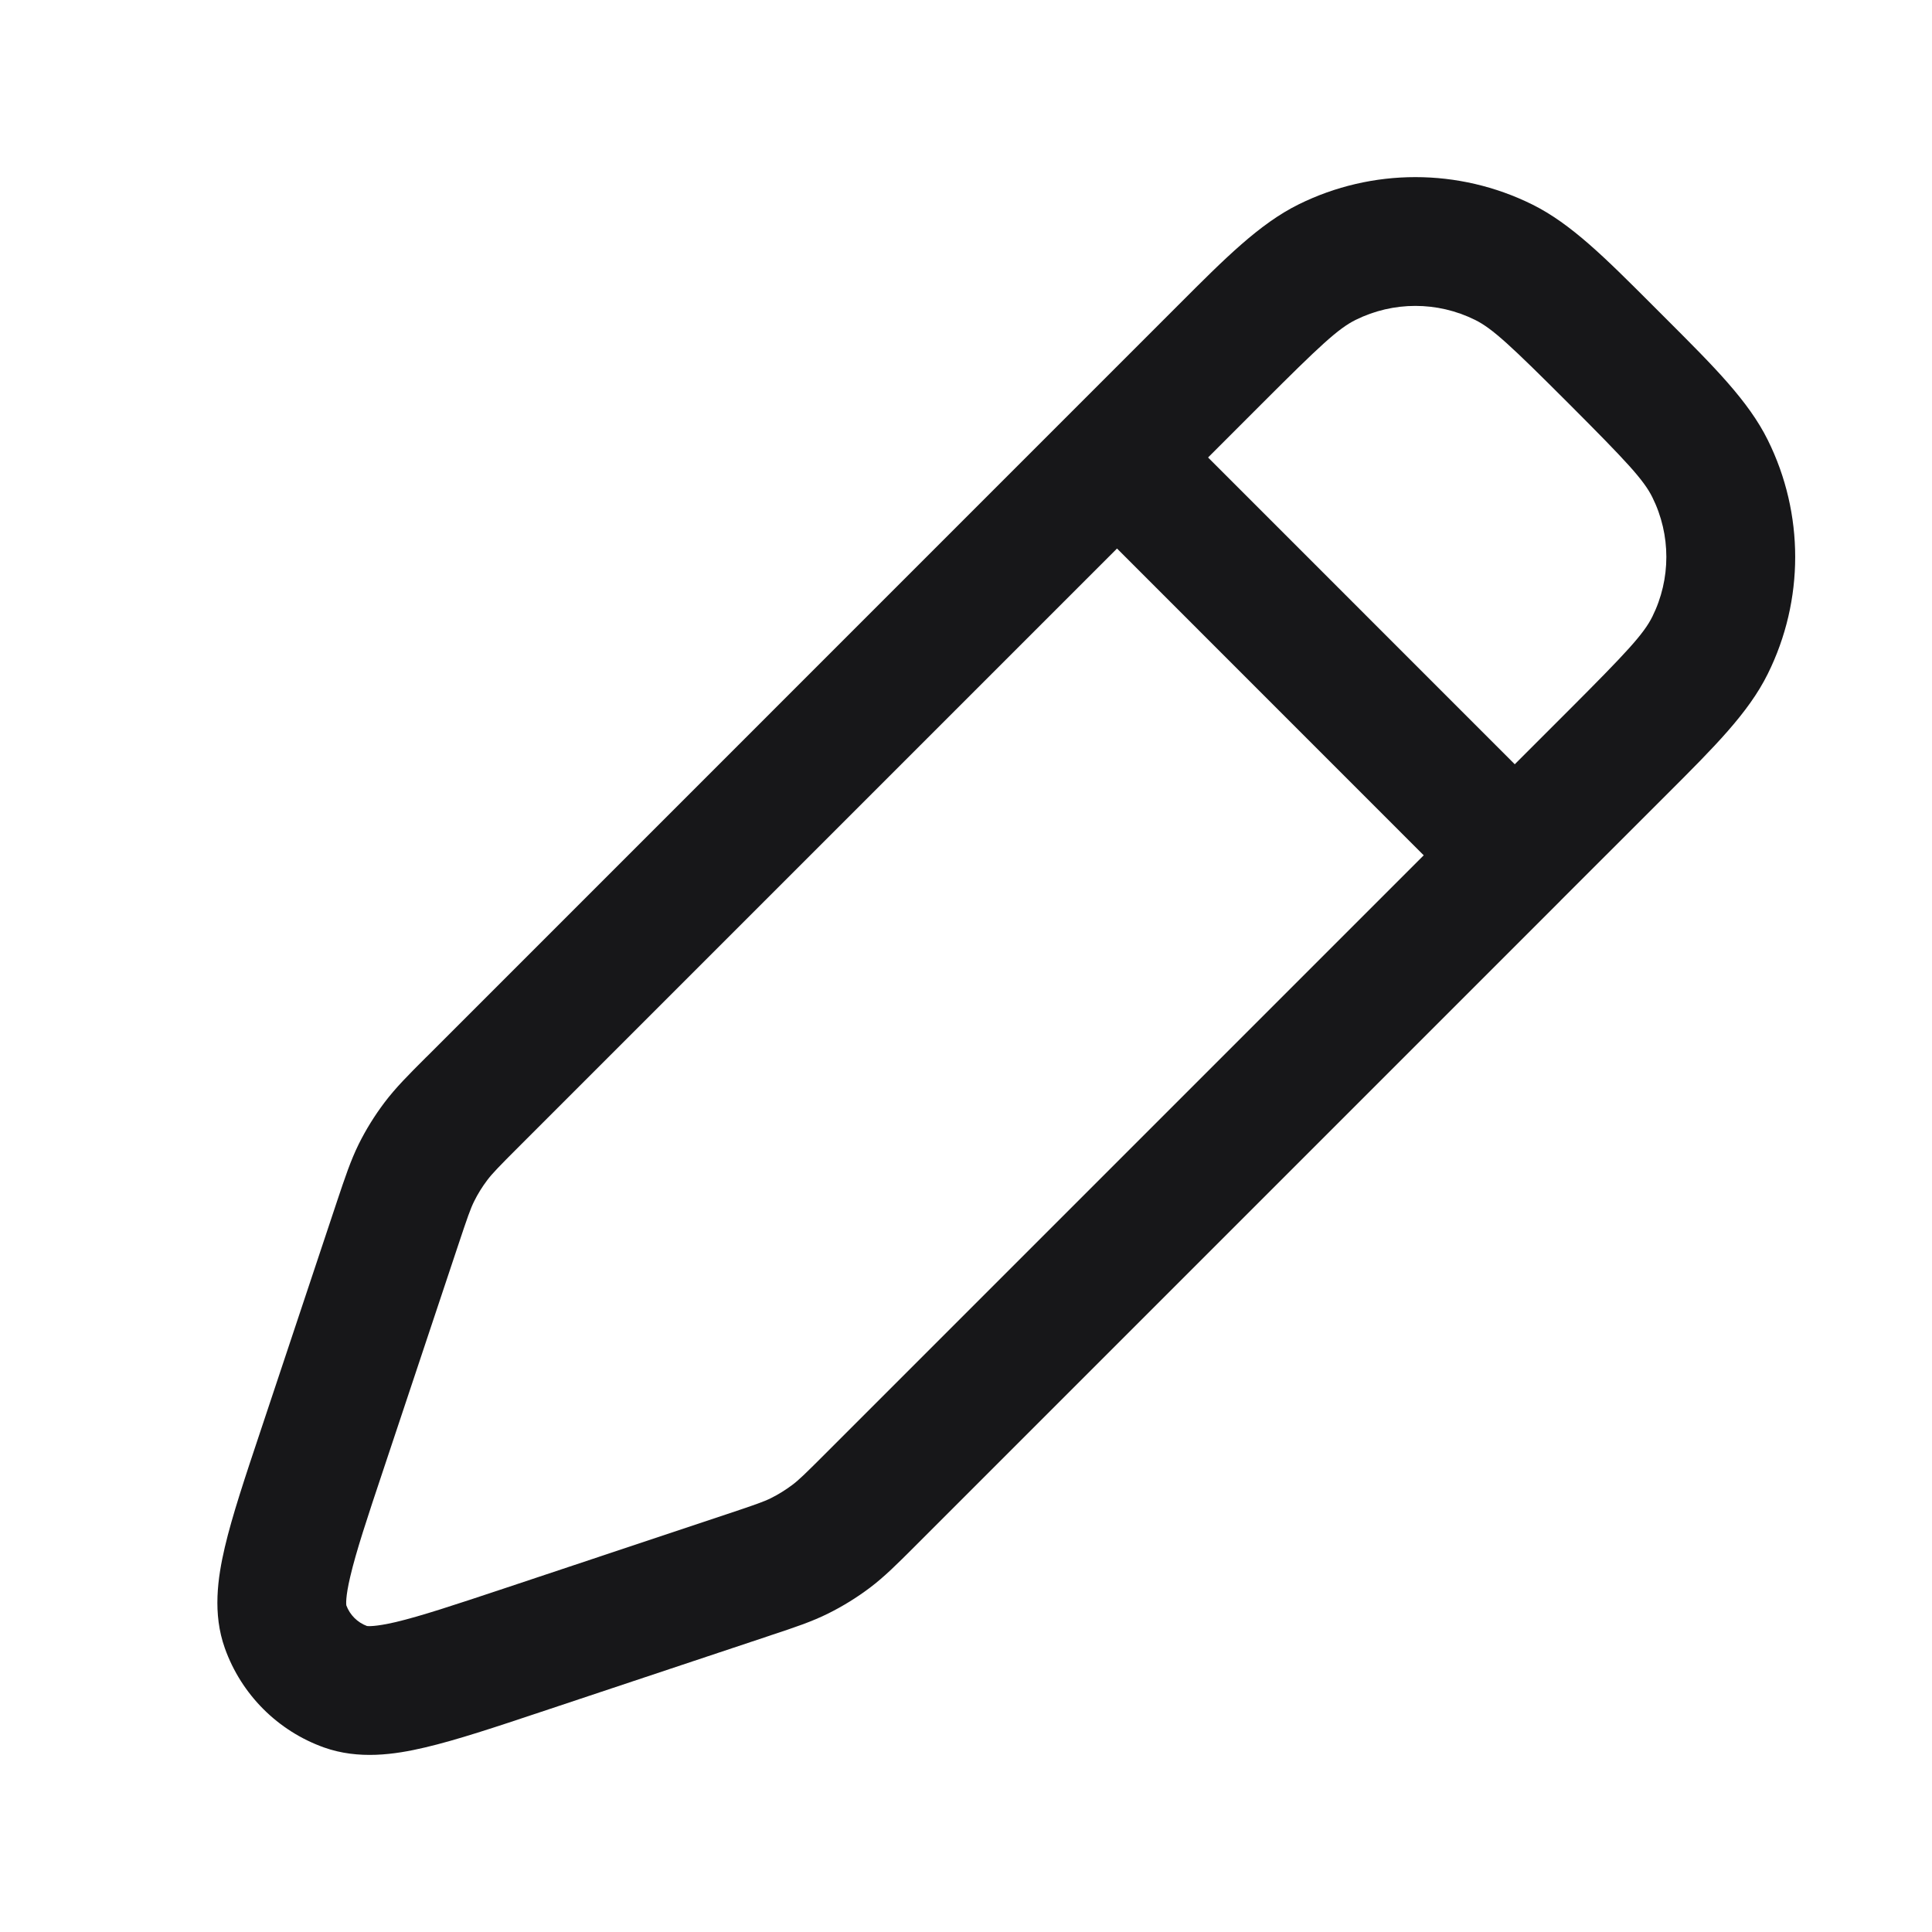 <svg width="24" height="24" viewBox="0 0 24 24" fill="none" xmlns="http://www.w3.org/2000/svg">
<path fill-rule="evenodd" clip-rule="evenodd" d="M18.324 3.974C17.856 3.742 17.308 3.742 16.84 3.974C16.624 4.081 16.396 4.294 15.677 5.013L15.007 5.683L18.817 9.494L19.487 8.824C20.206 8.104 20.419 7.876 20.526 7.66C20.758 7.193 20.758 6.644 20.526 6.177C20.419 5.961 20.206 5.733 19.487 5.013C18.768 4.294 18.54 4.081 18.324 3.974ZM19.387 11.186L20.619 9.955C20.652 9.922 20.684 9.889 20.717 9.857C21.294 9.28 21.721 8.855 21.96 8.371C22.414 7.456 22.414 6.381 21.96 5.466C21.721 4.983 21.294 4.557 20.717 3.98C20.684 3.948 20.652 3.915 20.619 3.882C20.585 3.849 20.553 3.816 20.521 3.784C19.943 3.206 19.518 2.78 19.034 2.54C18.119 2.087 17.045 2.087 16.13 2.54C15.646 2.78 15.22 3.206 14.643 3.784C14.611 3.816 14.579 3.849 14.545 3.882L5.322 13.106C5.31 13.117 5.299 13.128 5.288 13.139C5.074 13.353 4.914 13.513 4.776 13.696C4.654 13.858 4.547 14.03 4.457 14.211C4.356 14.416 4.284 14.632 4.188 14.919C4.183 14.934 4.178 14.949 4.173 14.964L3.236 17.777C3.045 18.349 2.884 18.831 2.793 19.219C2.703 19.603 2.64 20.046 2.793 20.474C2.998 21.05 3.451 21.503 4.026 21.708C4.455 21.86 4.898 21.798 5.282 21.707C5.67 21.616 6.151 21.456 6.723 21.265L9.537 20.327C9.552 20.322 9.567 20.317 9.581 20.312C9.869 20.217 10.084 20.145 10.289 20.043C10.47 19.953 10.643 19.846 10.804 19.725C10.987 19.587 11.148 19.426 11.362 19.212C11.373 19.201 11.384 19.19 11.395 19.179L19.379 11.195C19.38 11.194 19.382 11.192 19.383 11.191C19.384 11.189 19.386 11.188 19.387 11.186ZM17.686 10.625L13.876 6.814L6.453 14.237C6.192 14.498 6.116 14.577 6.053 14.66C5.991 14.742 5.936 14.83 5.89 14.923C5.844 15.016 5.808 15.119 5.691 15.47L4.766 18.246C4.559 18.865 4.423 19.277 4.351 19.585C4.289 19.846 4.301 19.933 4.302 19.942C4.346 20.061 4.44 20.155 4.559 20.199C4.567 20.2 4.654 20.211 4.916 20.15C5.224 20.077 5.635 19.941 6.254 19.735L9.031 18.809C9.381 18.692 9.485 18.656 9.578 18.61C9.67 18.564 9.758 18.509 9.841 18.447C9.924 18.385 10.002 18.309 10.264 18.047L17.686 10.625Z" fill="#171719"/>
</svg>
